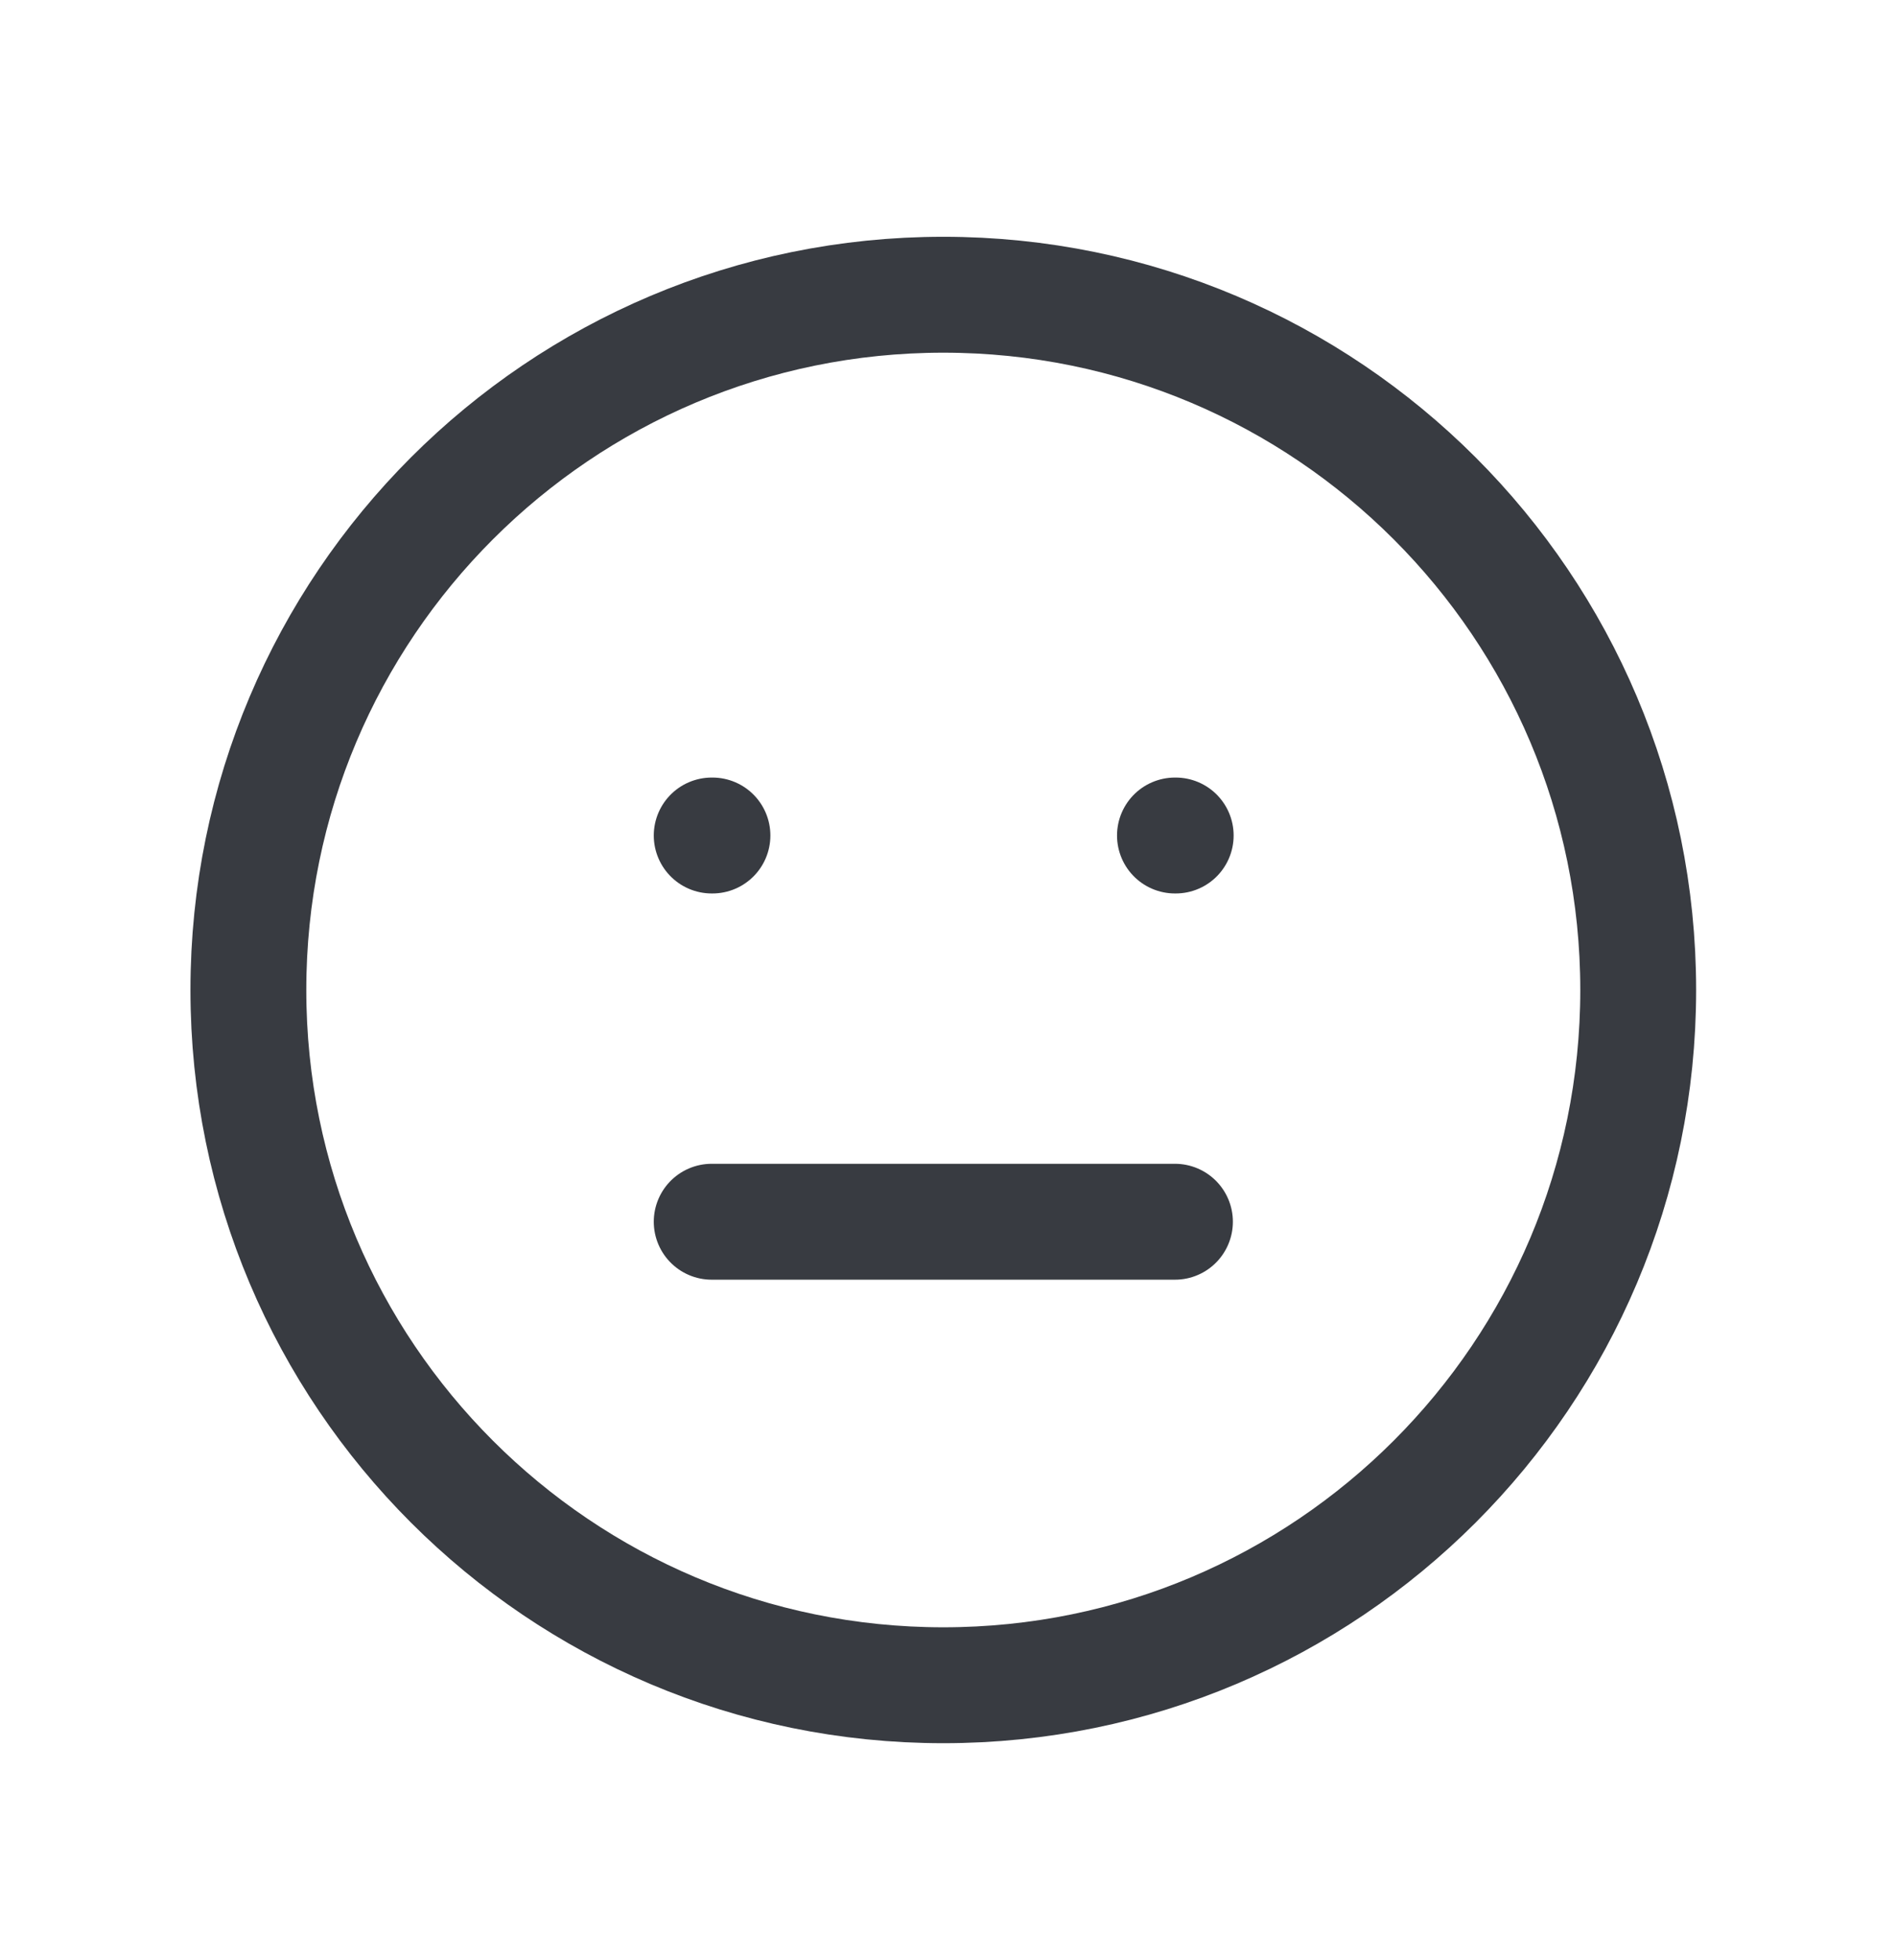 <svg width="30" height="31" viewBox="0 0 30 31" fill="none" xmlns="http://www.w3.org/2000/svg">
<g clip-path="url(#clip0_310_593)">
<path d="M14.926 26.651C20.998 26.651 25.921 21.729 25.921 15.656C25.921 9.584 20.998 4.661 14.926 4.661C8.853 4.661 3.93 9.584 3.93 15.656C3.93 21.729 8.853 26.651 14.926 26.651Z" stroke="#383B41" stroke-width="1.833" stroke-linecap="round" stroke-linejoin="round"/>
<path d="M11.261 13.213H11.273" stroke="#383B41" stroke-width="1.833" stroke-linecap="round" stroke-linejoin="round"/>
<path d="M18.591 13.213H18.603" stroke="#383B41" stroke-width="1.833" stroke-linecap="round" stroke-linejoin="round"/>
<path d="M11.261 19.321H18.591" stroke="#383B41" stroke-width="1.833" stroke-linecap="round" stroke-linejoin="round"/>
</g>
<defs>
<clipPath id="clip0_310_593">
<rect width="29.321" height="29.321" fill="white" transform="translate(0.265 0.996)"/>
</clipPath>
</defs>
</svg>
